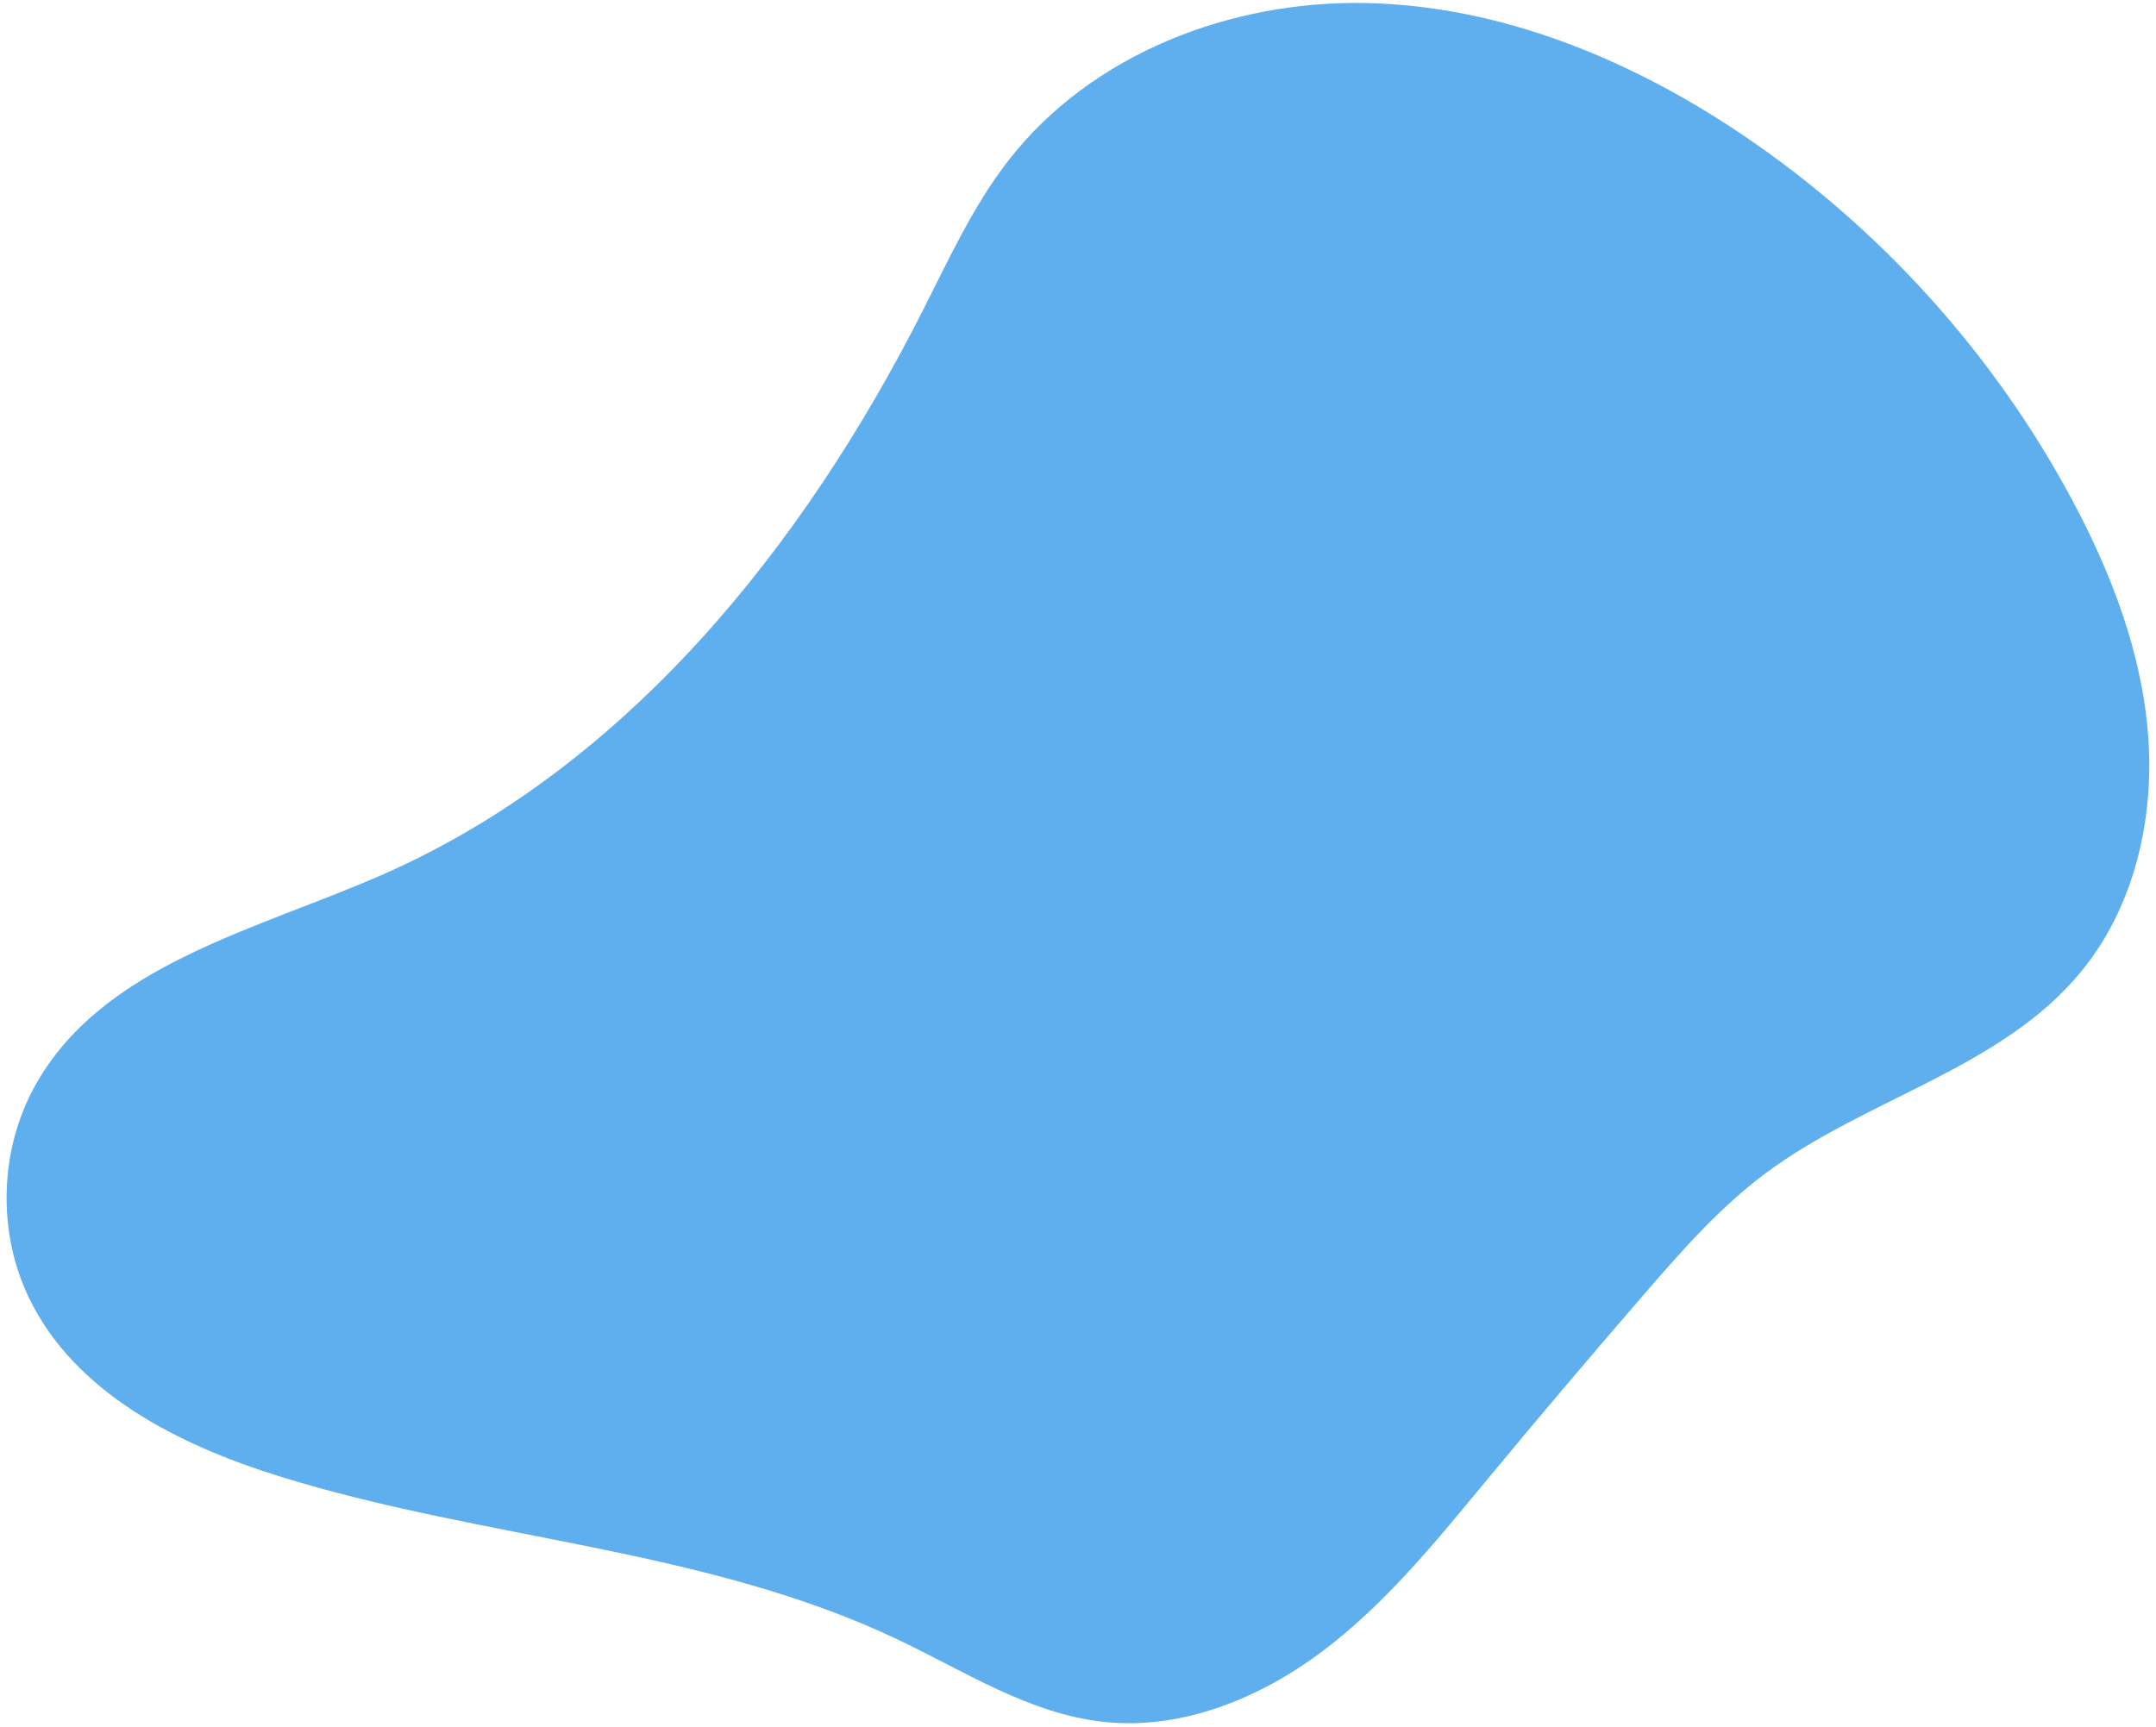 <svg width="297" height="238" viewBox="0 0 297 238" fill="none" xmlns="http://www.w3.org/2000/svg">
<path fill-rule="evenodd" clip-rule="evenodd" d="M151.897 237.233C141.786 236.101 132.916 230.306 123.73 225.931C97.155 213.274 66.645 212.172 38.538 203.432C24.628 199.107 10.279 191.926 3.975 178.794C-0.413 169.656 -0.071 158.396 4.863 149.54C14.178 132.821 35.434 128.143 52.94 120.405C86.345 105.637 110.641 75.328 127.145 42.746C130.754 35.622 134.097 28.275 139.017 21.984C150.452 7.36 169.648 0.033 188.208 0.419C206.768 0.805 224.659 8.196 240.047 18.581C258.907 31.309 274.607 48.681 285.367 68.729C290.82 78.888 295.062 89.905 295.925 101.403C296.787 112.901 294.003 124.958 286.689 133.872C275.676 147.295 256.966 151.343 243.077 161.763C236.896 166.399 231.747 172.249 226.69 178.09C219.188 186.757 211.781 195.508 204.473 204.339C197.586 212.662 190.693 221.147 182.042 227.618C173.391 234.088 162.633 238.436 151.897 237.233Z" fill="#5FAFEF"/>
</svg>
